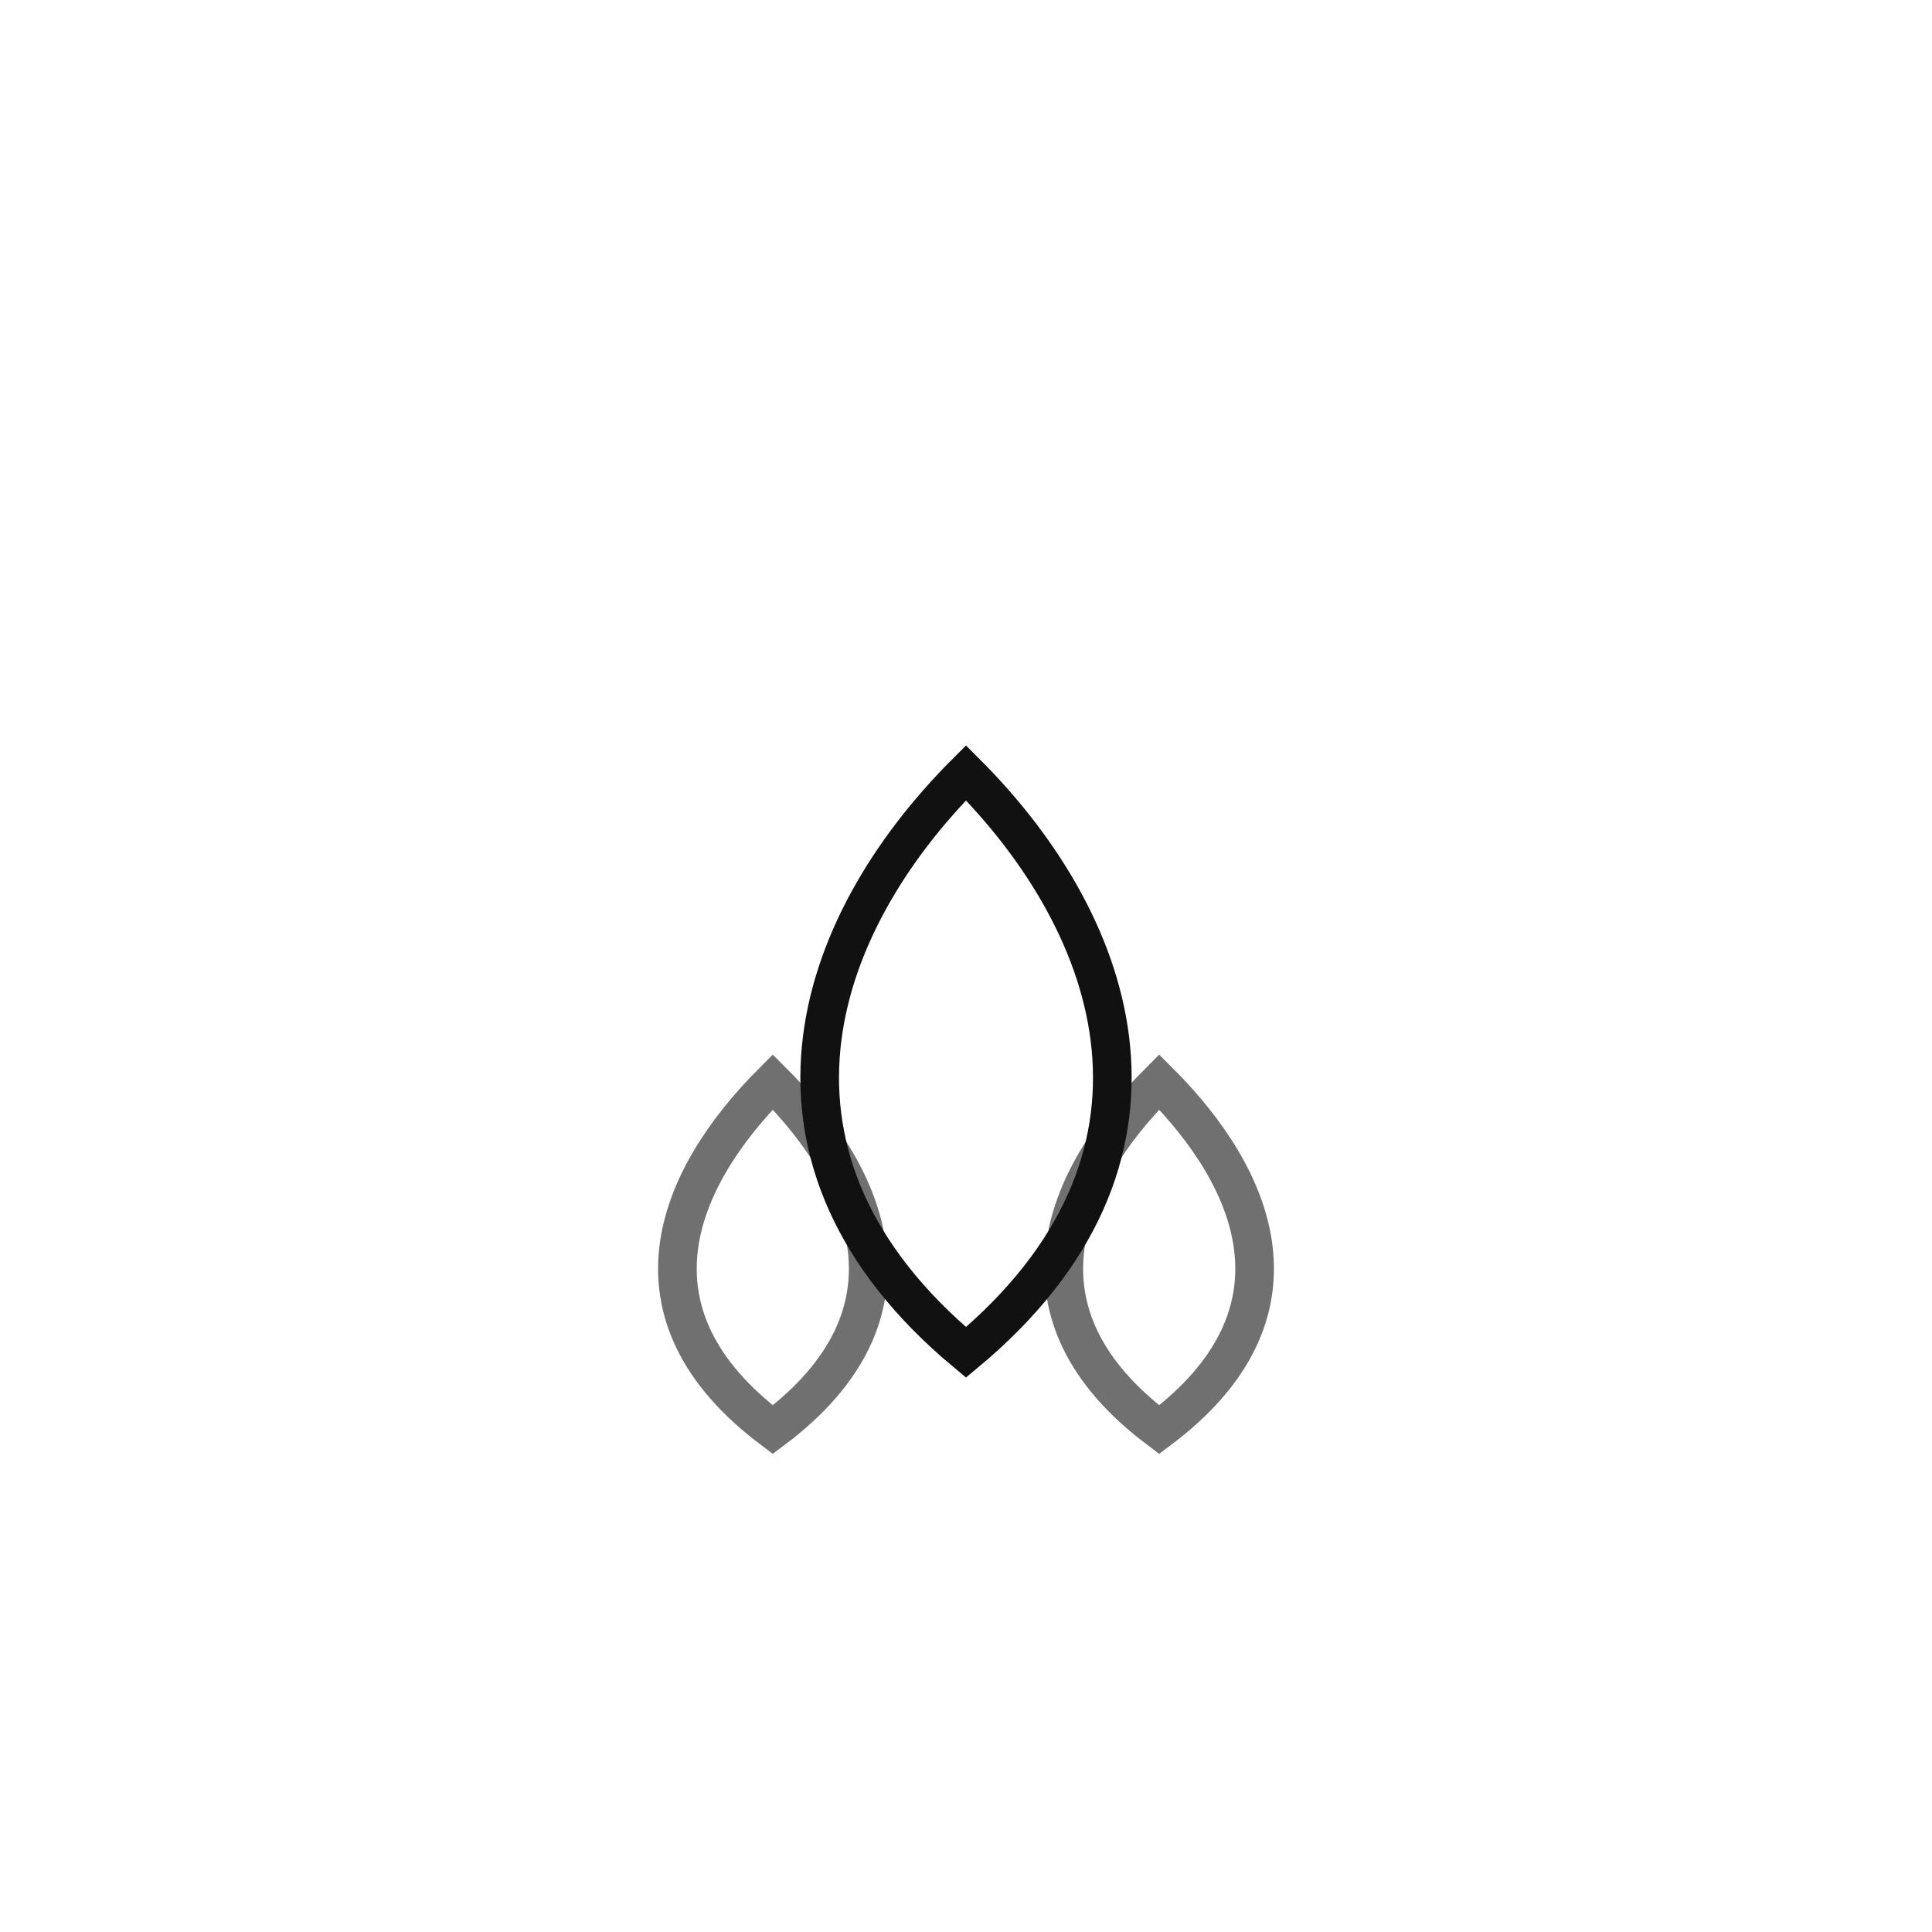 <svg xmlns="http://www.w3.org/2000/svg" viewBox="0 0 100 100">
  <path d="M50 70c-12-10-8-22 0-30c8 8 12 20 0 30z" fill="none" stroke="#111" stroke-width="2"/>
  <path d="M40 74c-8-6-5-13 0-18c5 5 8 12 0 18z" fill="none" stroke="#111" stroke-width="2" opacity="0.6"/>
  <path d="M60 74c8-6 5-13 0-18c-5 5-8 12 0 18z" fill="none" stroke="#111" stroke-width="2" opacity="0.6"/>
</svg>
